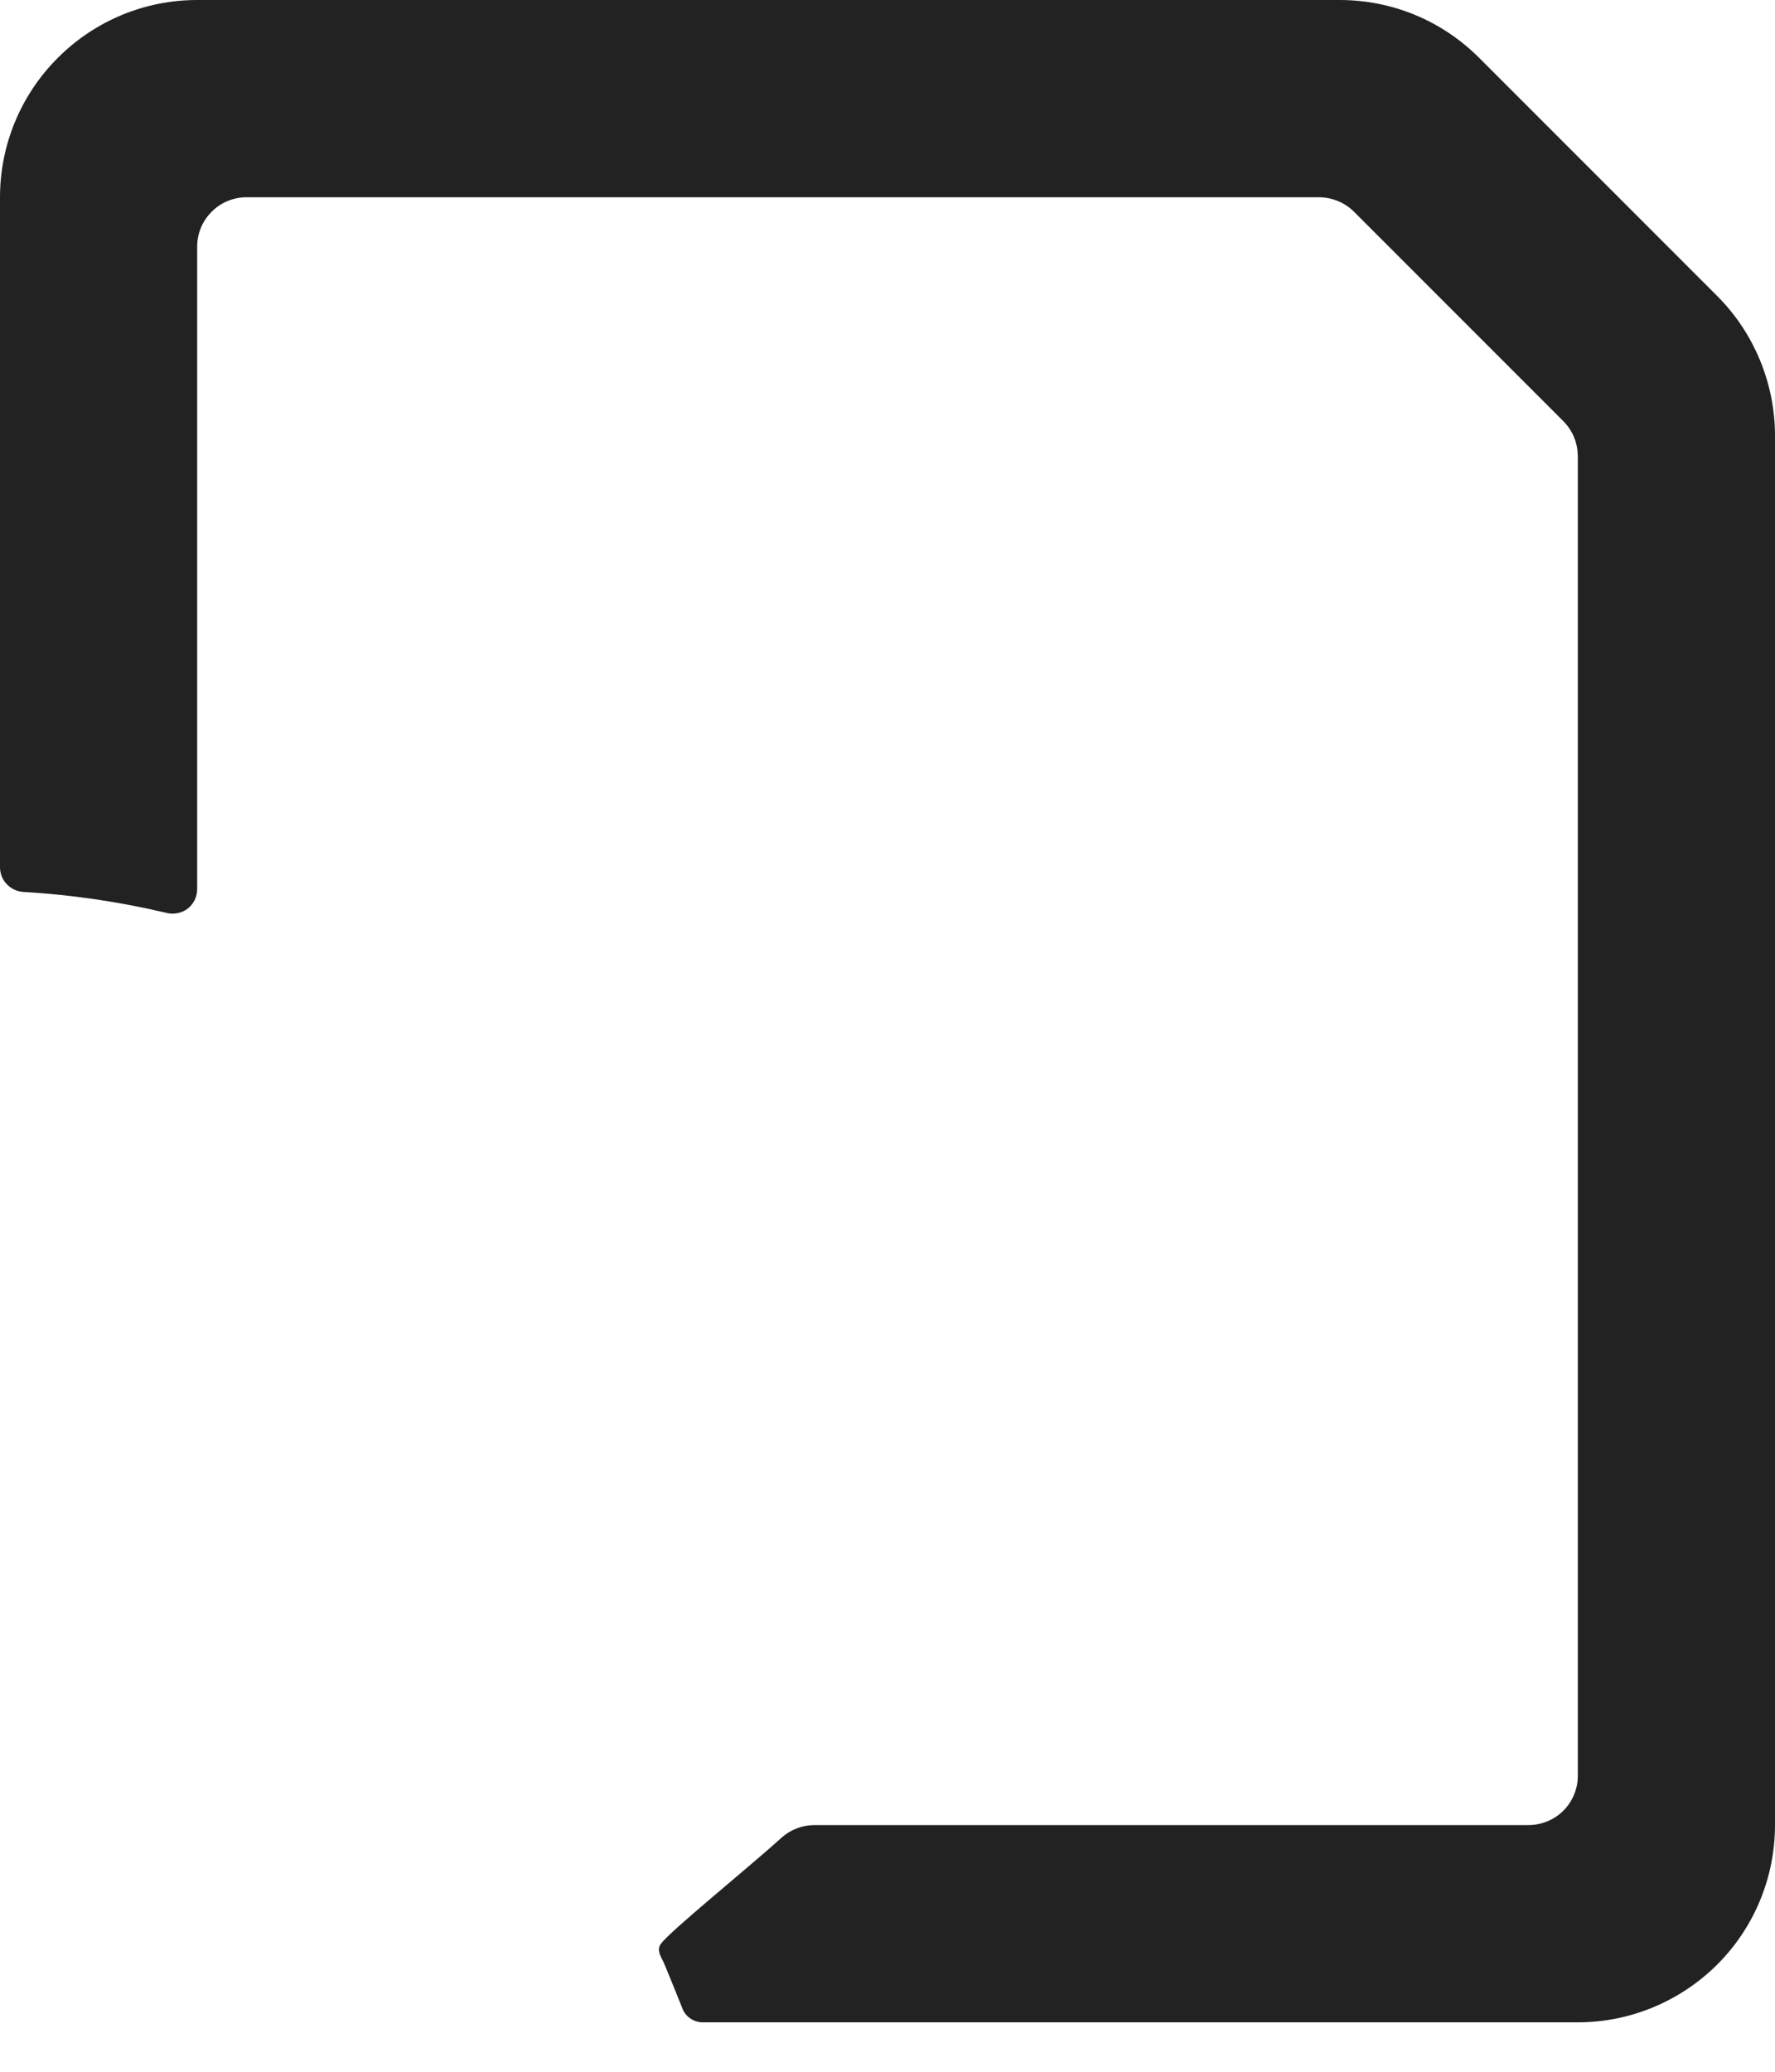 <svg width="12" height="14" viewBox="0 0 12 14" fill="none" xmlns="http://www.w3.org/2000/svg">
<path d="M11.609 2L10 0.391C9.876 0.267 9.729 0.168 9.567 0.101C9.405 0.034 9.231 -0 9.056 4.12054e-07H1.333C0.98 4.12054e-07 0.641 0.14 0.391 0.391C0.14 0.641 0 0.98 0 1.333V5.861C0 5.903 0.016 5.944 0.045 5.974C0.074 6.005 0.113 6.024 0.155 6.027C0.481 6.046 0.804 6.093 1.122 6.168C1.147 6.175 1.173 6.176 1.198 6.171C1.223 6.167 1.247 6.156 1.268 6.141C1.288 6.125 1.305 6.105 1.316 6.082C1.327 6.059 1.333 6.034 1.333 6.008V1.667C1.333 1.578 1.368 1.493 1.431 1.431C1.493 1.368 1.578 1.333 1.667 1.333H8.919C9.007 1.334 9.092 1.369 9.154 1.431L10.568 2.845C10.599 2.876 10.624 2.913 10.641 2.953C10.658 2.994 10.666 3.037 10.667 3.081V12C10.667 12.088 10.632 12.173 10.569 12.236C10.507 12.298 10.422 12.333 10.333 12.333H5.507C5.425 12.333 5.346 12.363 5.285 12.417C5.05 12.63 4.527 13.051 4.467 13.137C4.438 13.177 4.467 13.221 4.484 13.255C4.525 13.35 4.581 13.492 4.617 13.581C4.629 13.607 4.648 13.628 4.672 13.643C4.695 13.658 4.723 13.666 4.751 13.666H10.667C11.02 13.666 11.359 13.525 11.61 13.275C11.86 13.025 12 12.686 12 12.333V2.943C12 2.768 11.965 2.595 11.898 2.433C11.831 2.271 11.733 2.124 11.609 2Z" fill="#222222"/>
</svg>
